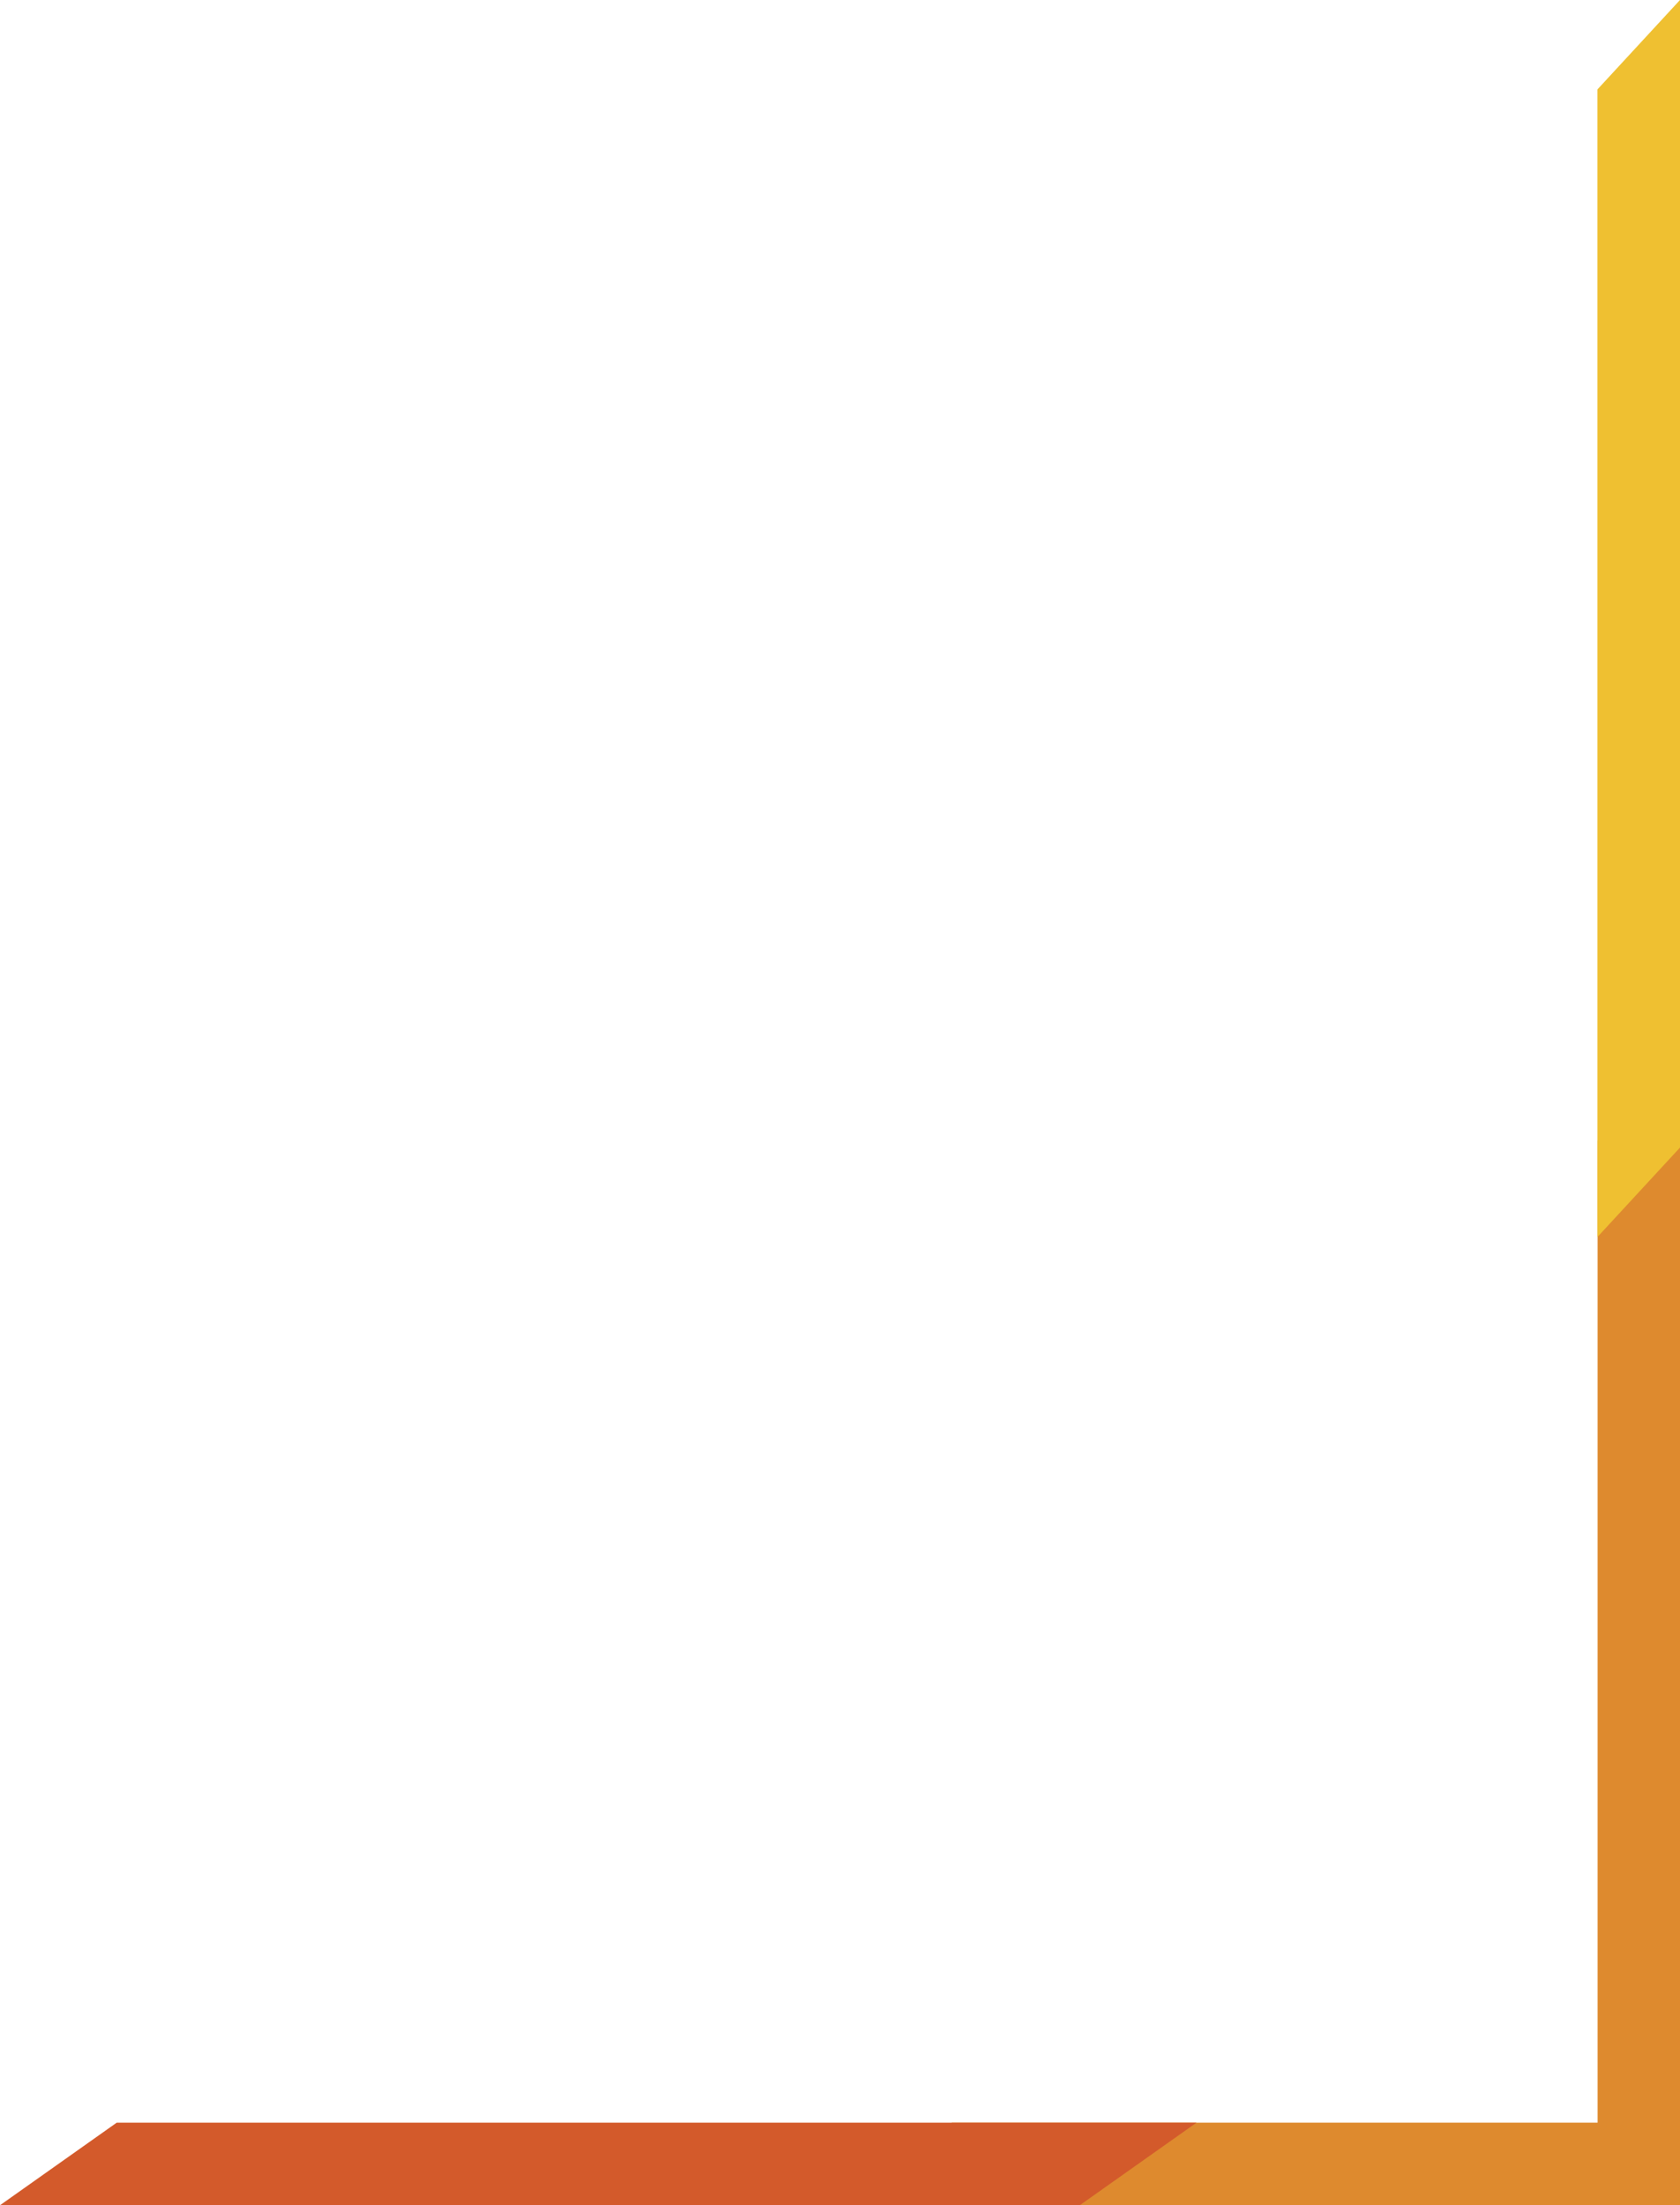 <svg xmlns="http://www.w3.org/2000/svg" width="346" height="454"><path fill="#de8a2e" d="M329.031 234.812H346V454h-16.969z"/><path fill="#efc031" d="M346-.005v236.257l-17 18.41V18.405z"/><path fill="#de8a2e" d="M196 437h150v17H196z"/><path fill="#d35a2b" d="M246.413 437.007H24.029L0 454h222.384z"/></svg>